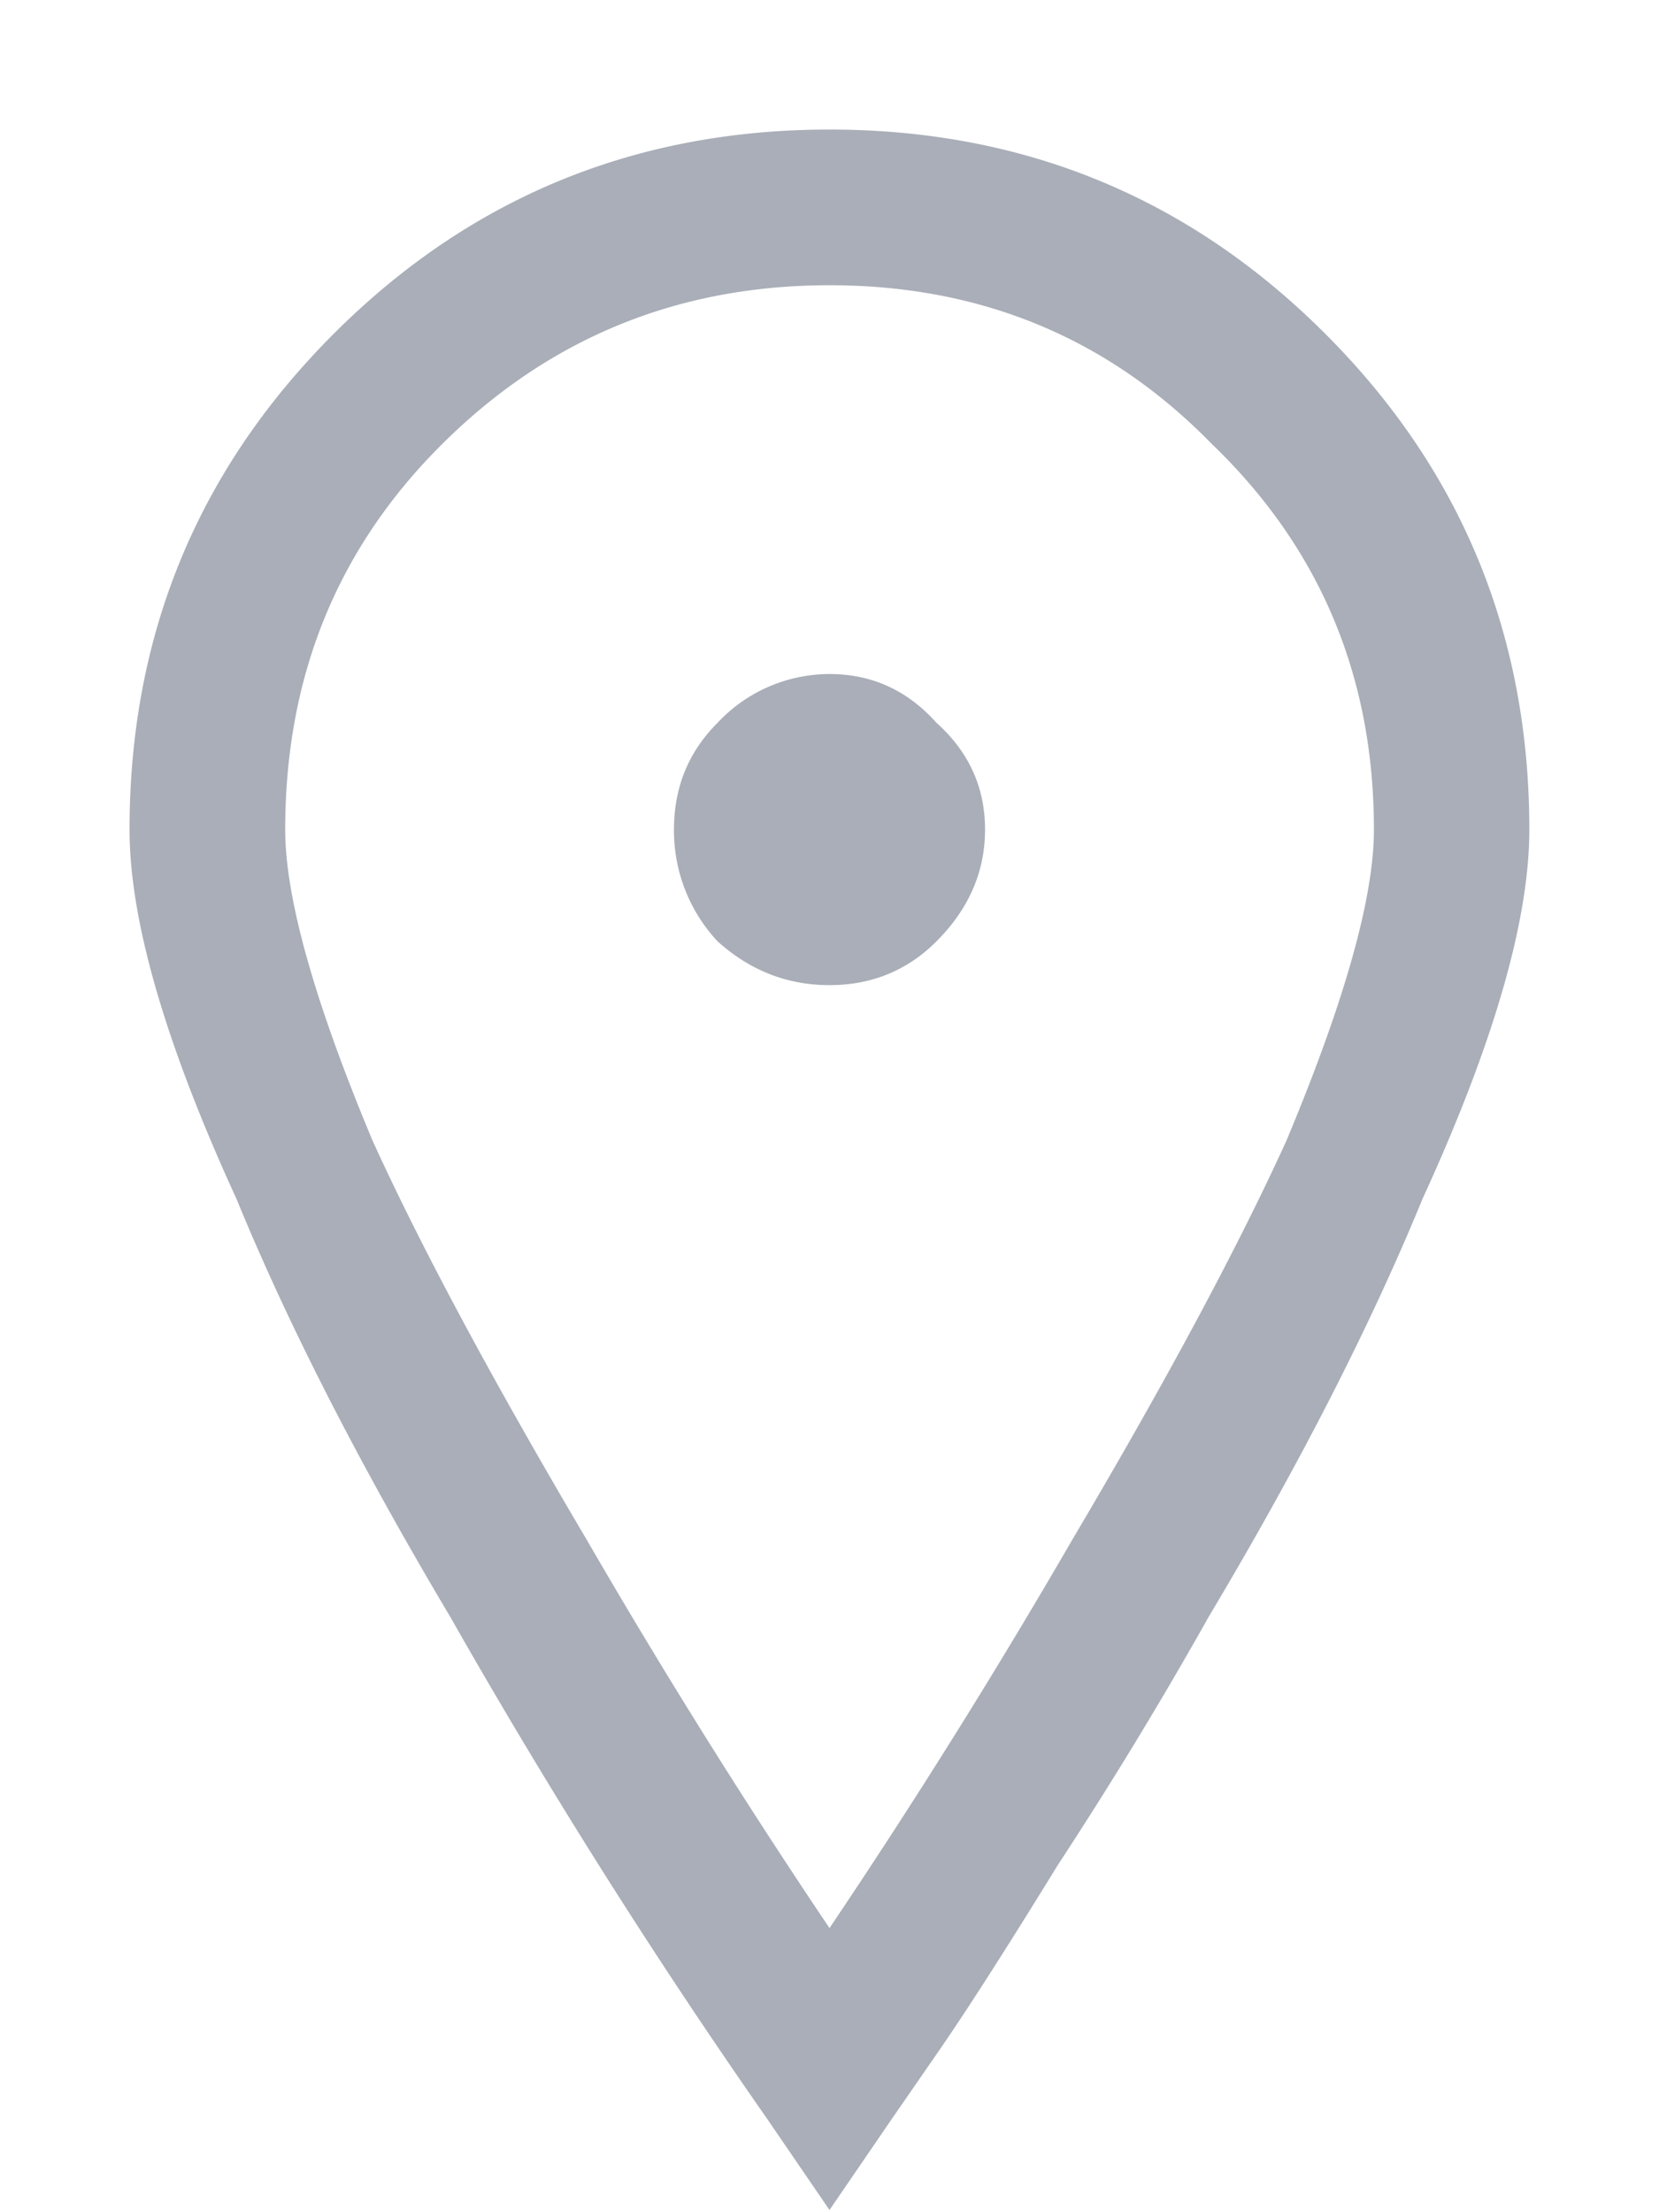 <svg width="12" height="16" fill="none" xmlns="http://www.w3.org/2000/svg"><path d="M2.414 2.414C3.398 1.43 4.594.937 6 .937c1.406 0 2.602.493 3.586 1.477.984.984 1.476 2.18 1.476 3.586 0 .656-.257 1.547-.773 2.672-.375.914-.89 1.922-1.547 3.023a30.65 30.65 0 01-1.09 1.793c-.375.61-.668 1.067-.879 1.371l-.316.457-.457.668-.457-.668a46.153 46.153 0 01-2.285-3.62c-.656-1.102-1.172-2.11-1.547-3.024C1.195 7.547.937 6.656.937 6c0-1.406.493-2.602 1.477-3.586zm6.363.809c-.75-.774-1.675-1.16-2.777-1.16s-2.04.386-2.813 1.16c-.75.75-1.124 1.675-1.124 2.777 0 .492.21 1.242.632 2.25.352.773.868 1.734 1.547 2.883A49.178 49.178 0 006 13.945a49.178 49.178 0 001.758-2.812c.68-1.149 1.195-2.11 1.547-2.883.422-1.008.633-1.758.633-2.25 0-1.102-.387-2.027-1.16-2.777zM5.191 5.227A1.11 1.11 0 016 4.875c.305 0 .563.117.773.352.235.21.352.468.352.773s-.117.574-.352.809c-.21.21-.468.316-.773.316s-.574-.105-.809-.316A1.173 1.173 0 014.875 6c0-.305.105-.563.316-.773z" fill="#A9AEB8"/></svg>
